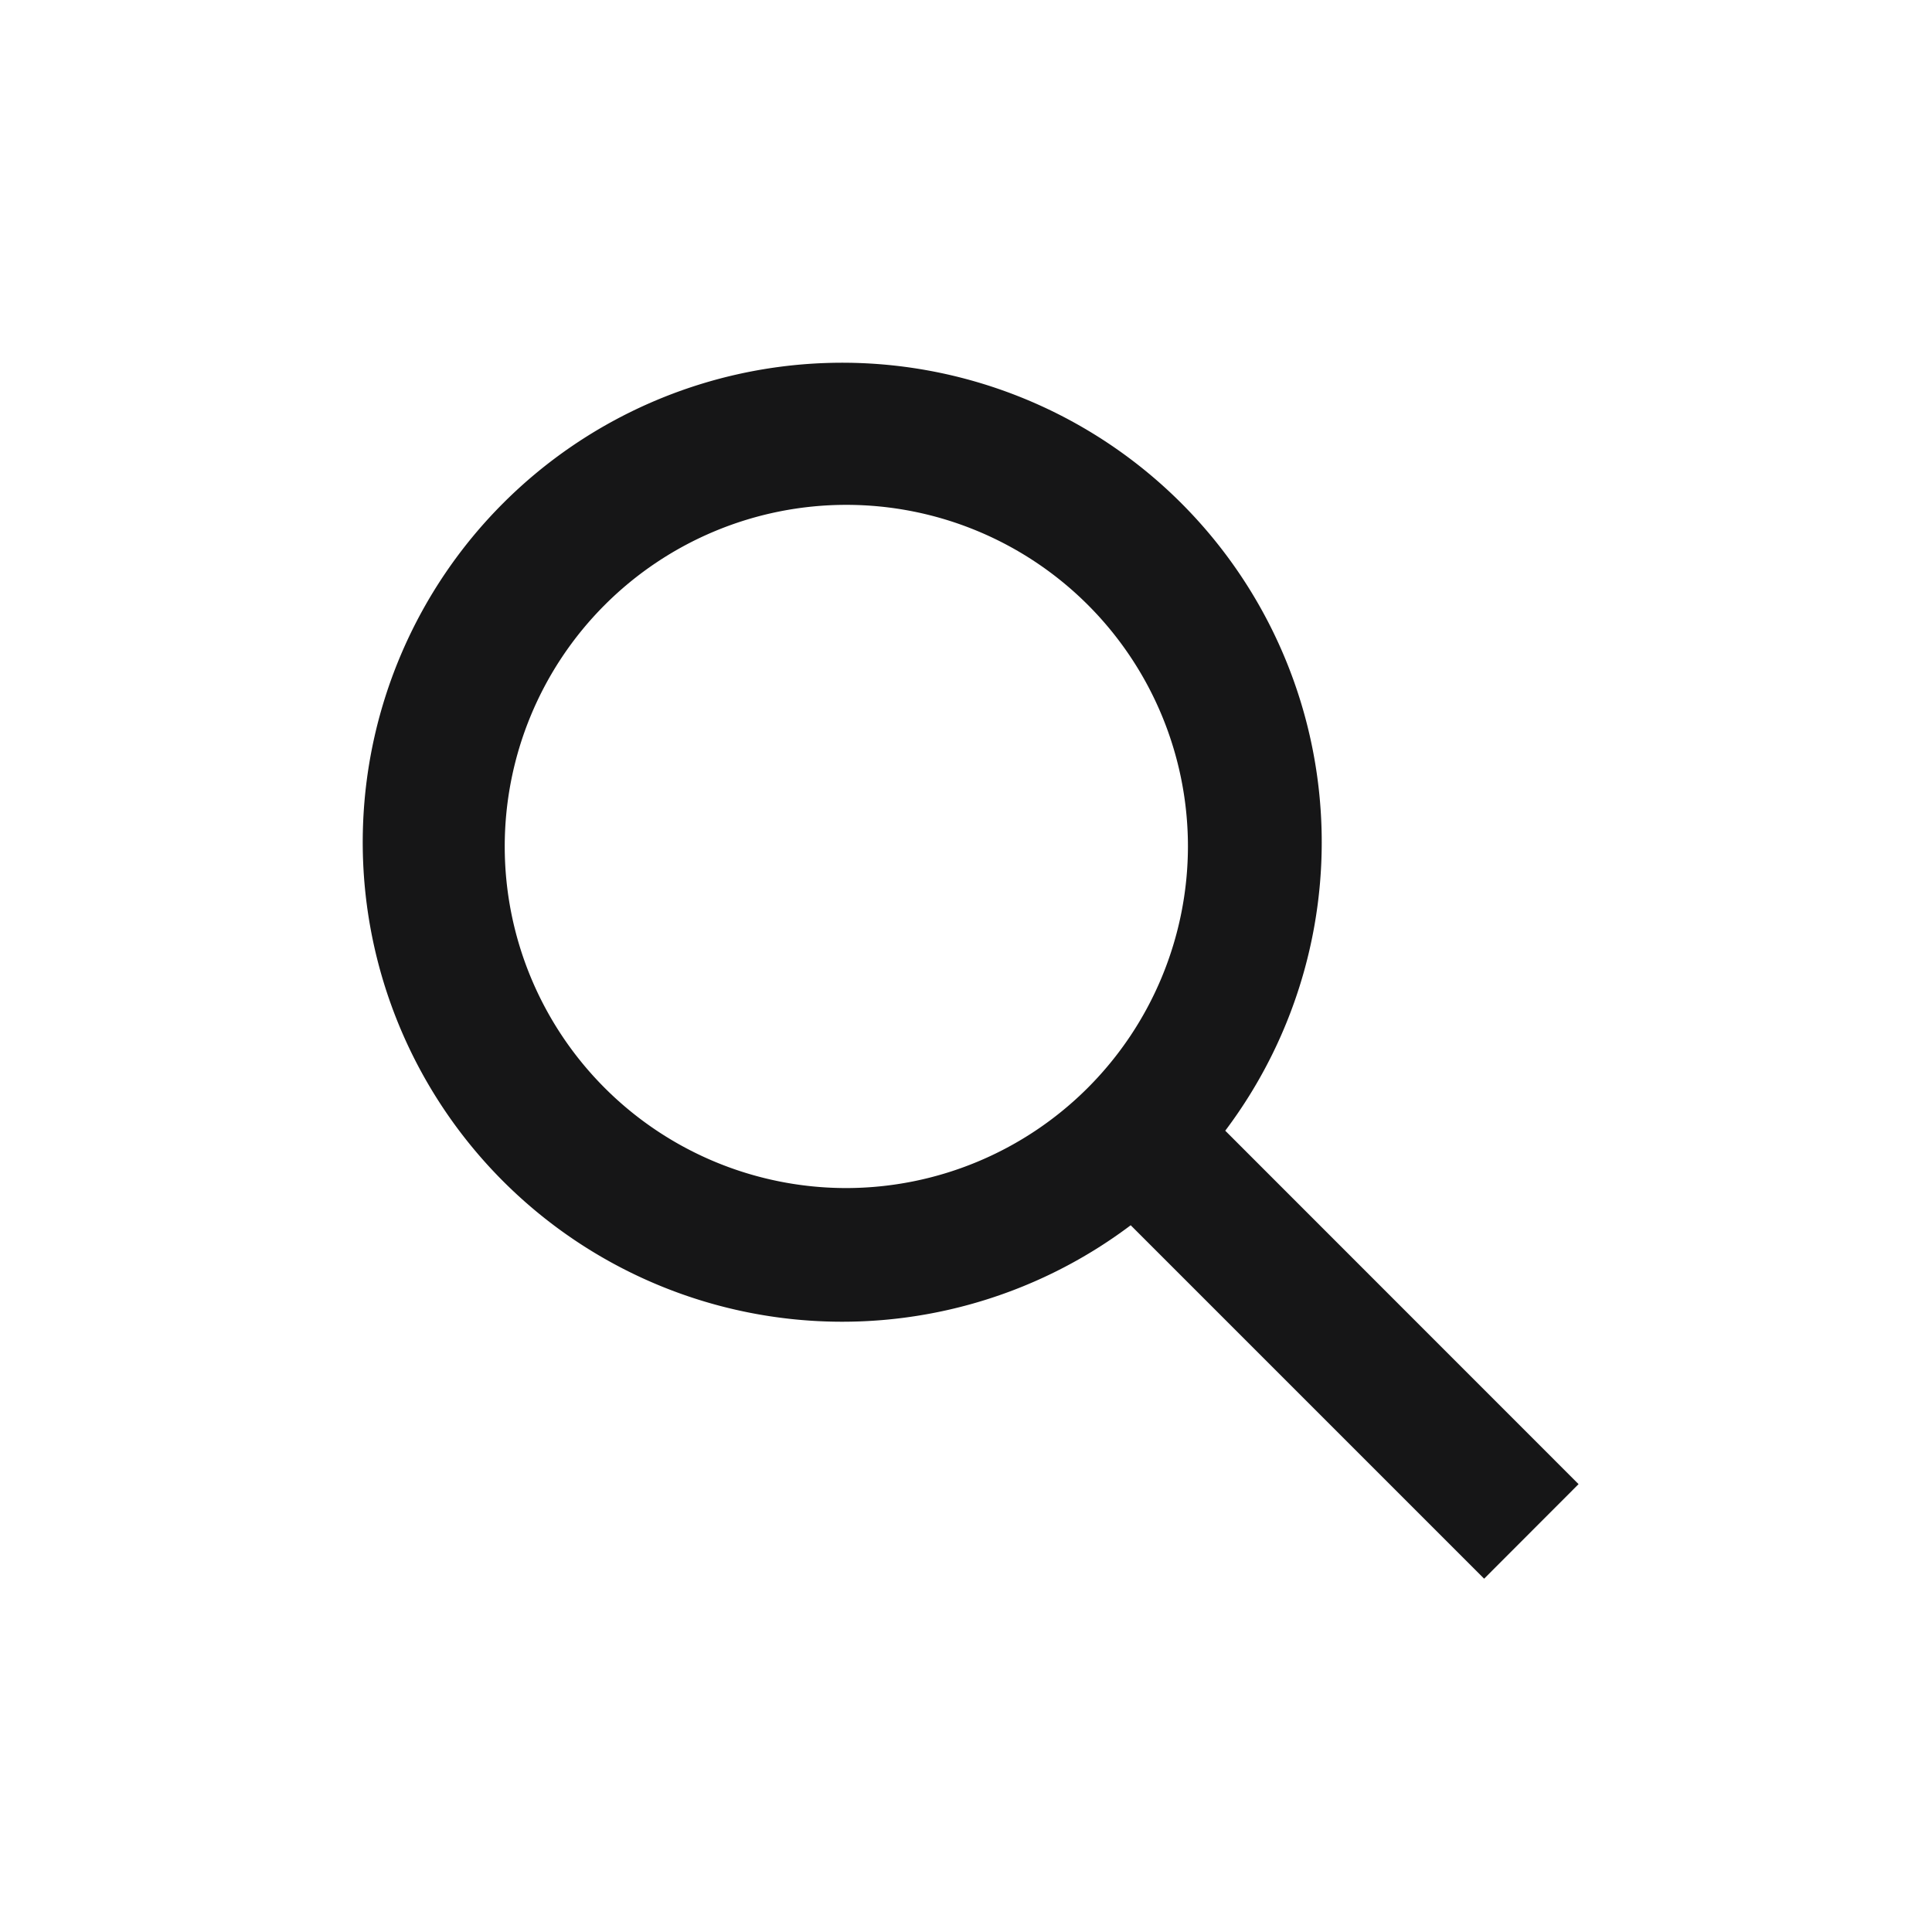 <svg id="Layer_1" data-name="Layer 1" xmlns="http://www.w3.org/2000/svg" viewBox="0 0 16 16"><path d="M13.073,12.291,10.147,9.364a3.971,3.971,0,1,0-.783.783l2.927,2.927Zm-6.064-2.452A2.829,2.829,0,1,1,9.838,7.009,2.833,2.833,0,0,1,7.009,9.839Z" style="fill:#161617"/></svg>